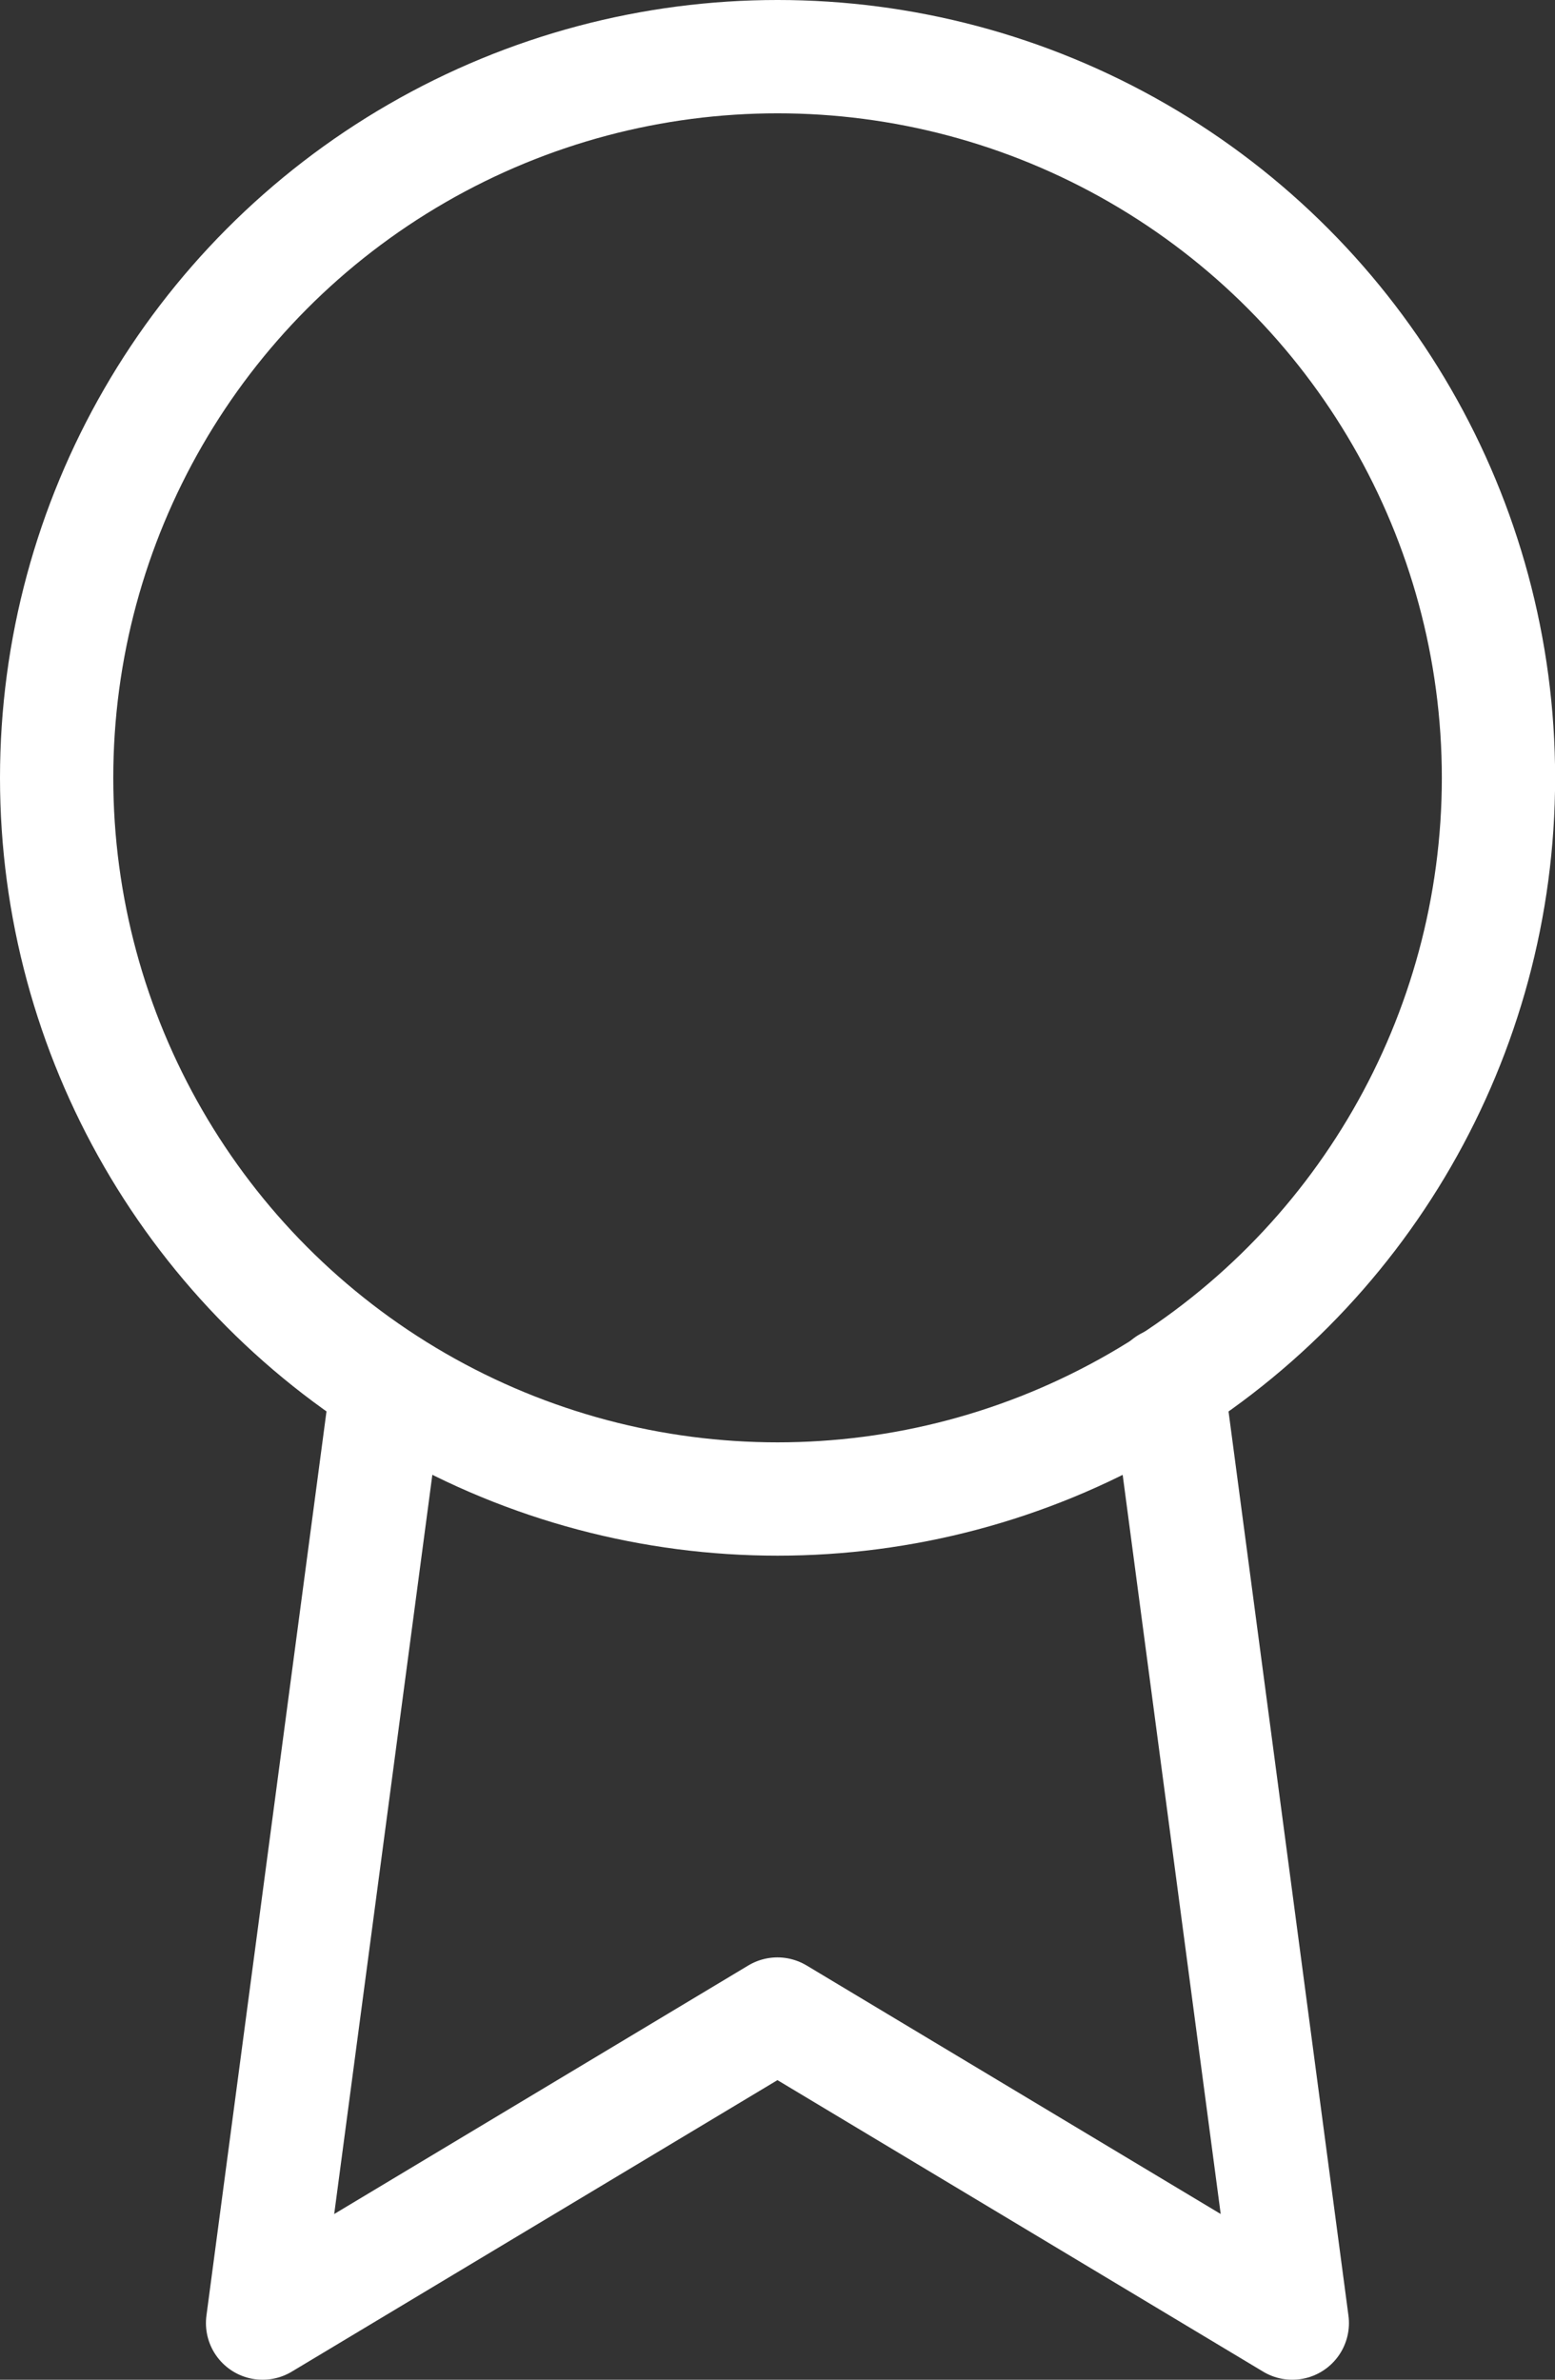 <svg xmlns="http://www.w3.org/2000/svg" width="13.727" height="21" viewBox="0 0 13.727 21">
  <rect x="0" y="0" width="13.727" height="21" fill="#333333" stroke="none"/>
  <g id="award" transform="translate(0.5 0.5)">
    <circle id="Ellipse_9" data-name="Ellipse 9" cx="6.364" cy="6.364" r="6.364" transform="translate(0 0)" fill="rgba(255,224,0,0)" stroke="#fff" stroke-linecap="round" stroke-linejoin="round" stroke-width="1"/>
    <path id="Path_23" data-name="Path 23" d="M8.1,13.889,7,22.171l4.545-2.727,4.545,2.727-1.1-8.291" transform="translate(-5.182 -2.171)" fill="rgba(255,224,0,0)" stroke="#fff" stroke-linecap="round" stroke-linejoin="round" stroke-width="1"/>
  </g>
</svg>
